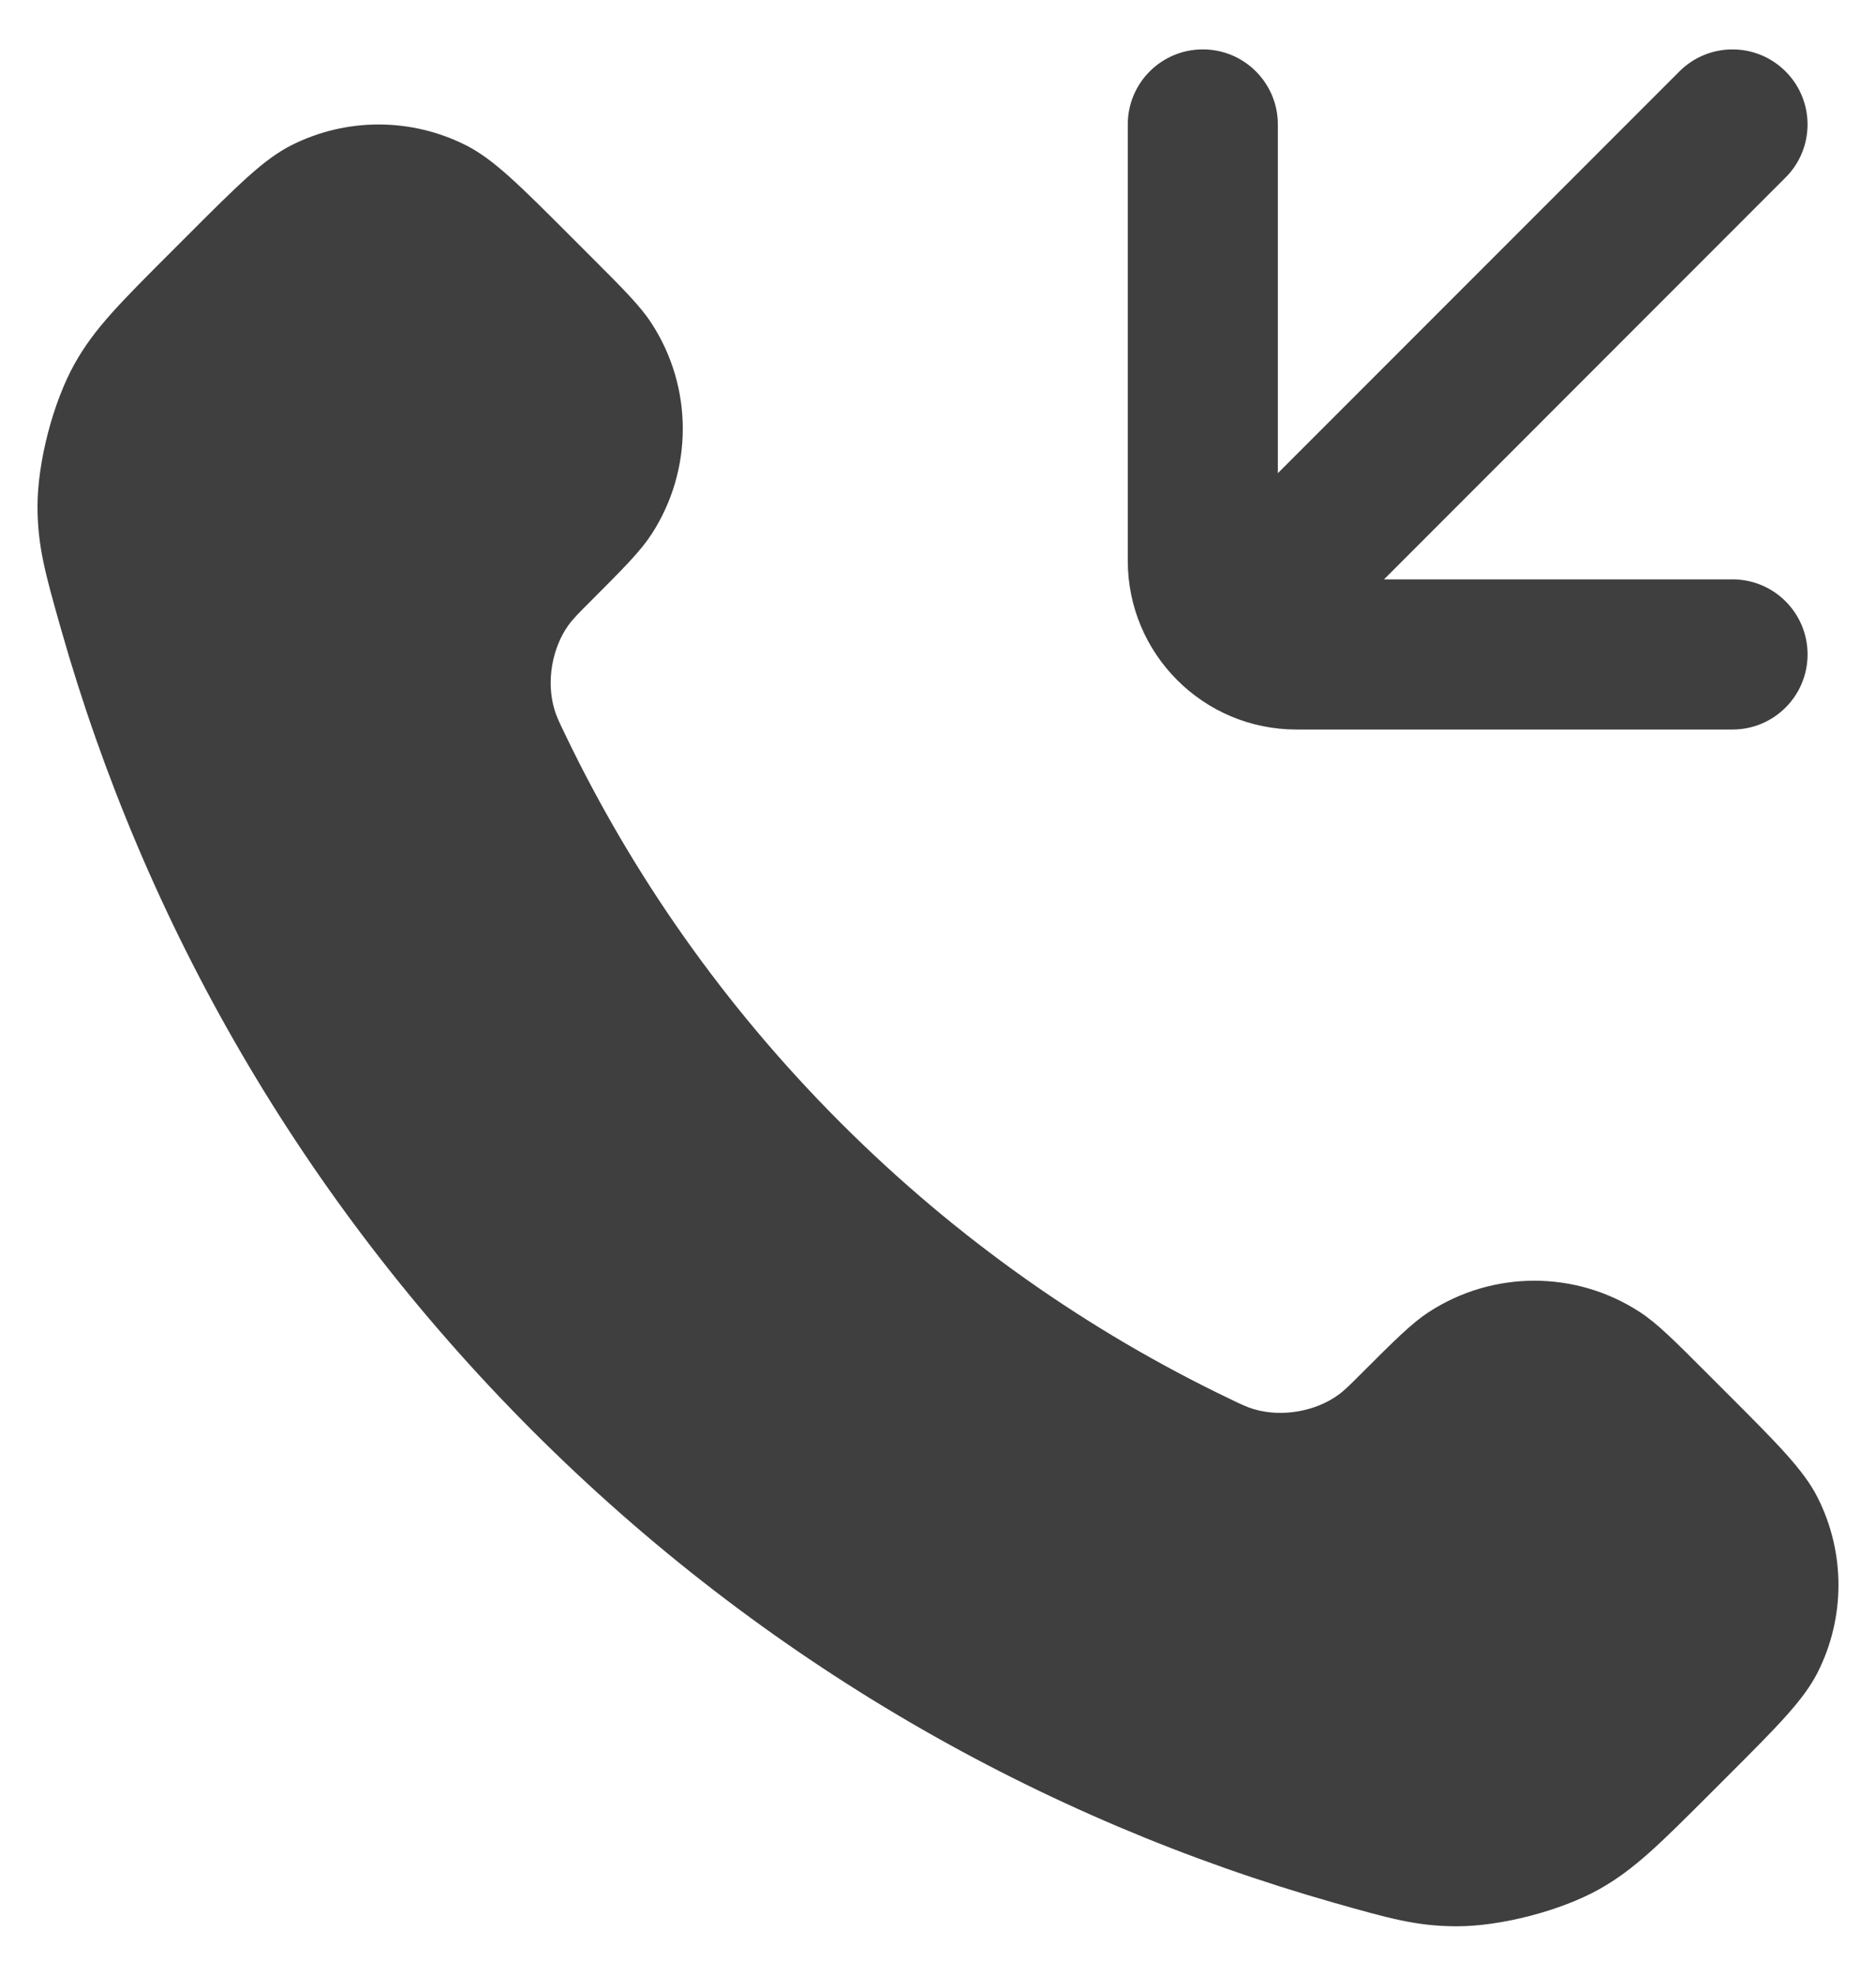 <svg width="19" height="20" viewBox="0 0 19 20" fill="none" xmlns="http://www.w3.org/2000/svg">
<path d="M5.724 7.435C6.406 8.856 7.336 10.188 8.514 11.366C9.692 12.544 11.024 13.474 12.445 14.156C12.567 14.215 12.628 14.245 12.706 14.267C12.981 14.347 13.318 14.29 13.551 14.123C13.616 14.076 13.672 14.02 13.784 13.908C14.127 13.565 14.299 13.394 14.471 13.282C15.121 12.859 15.959 12.859 16.608 13.282C16.781 13.394 16.952 13.565 17.295 13.908L17.486 14.099C18.007 14.62 18.267 14.88 18.409 15.16C18.69 15.717 18.69 16.374 18.409 16.93C18.267 17.21 18.007 17.471 17.486 17.991L17.331 18.146C16.812 18.665 16.552 18.925 16.2 19.123C15.808 19.343 15.2 19.501 14.75 19.5C14.346 19.499 14.069 19.42 13.515 19.263C10.542 18.419 7.736 16.827 5.395 14.486C3.053 12.145 1.461 9.338 0.617 6.365C0.46 5.811 0.381 5.534 0.38 5.13C0.379 4.68 0.537 4.072 0.757 3.68C0.955 3.327 1.215 3.068 1.734 2.549L1.889 2.394C2.41 1.873 2.67 1.613 2.95 1.471C3.506 1.19 4.163 1.19 4.72 1.471C5 1.613 5.26 1.873 5.781 2.394L5.972 2.585C6.315 2.928 6.486 3.099 6.598 3.272C7.021 3.921 7.021 4.759 6.598 5.409C6.486 5.581 6.315 5.753 5.972 6.096C5.86 6.208 5.804 6.264 5.757 6.329C5.59 6.562 5.533 6.899 5.613 7.174C5.635 7.252 5.665 7.313 5.724 7.435Z" fill="#3F3F3F"/>
<path fill-rule="evenodd" clip-rule="evenodd" d="M12.182 0.5C12.602 0.5 12.942 0.84 12.942 1.26L12.942 4.79L17.009 0.723C17.306 0.426 17.787 0.426 18.084 0.723C18.381 1.019 18.381 1.501 18.084 1.797L14.017 5.865L17.547 5.865C17.967 5.865 18.307 6.205 18.307 6.625C18.307 7.044 17.967 7.385 17.547 7.385H13.13C12.187 7.385 11.422 6.62 11.422 5.676L11.422 1.26C11.422 0.84 11.762 0.5 12.182 0.5Z" fill="#3F3F3F"/>
</svg>
